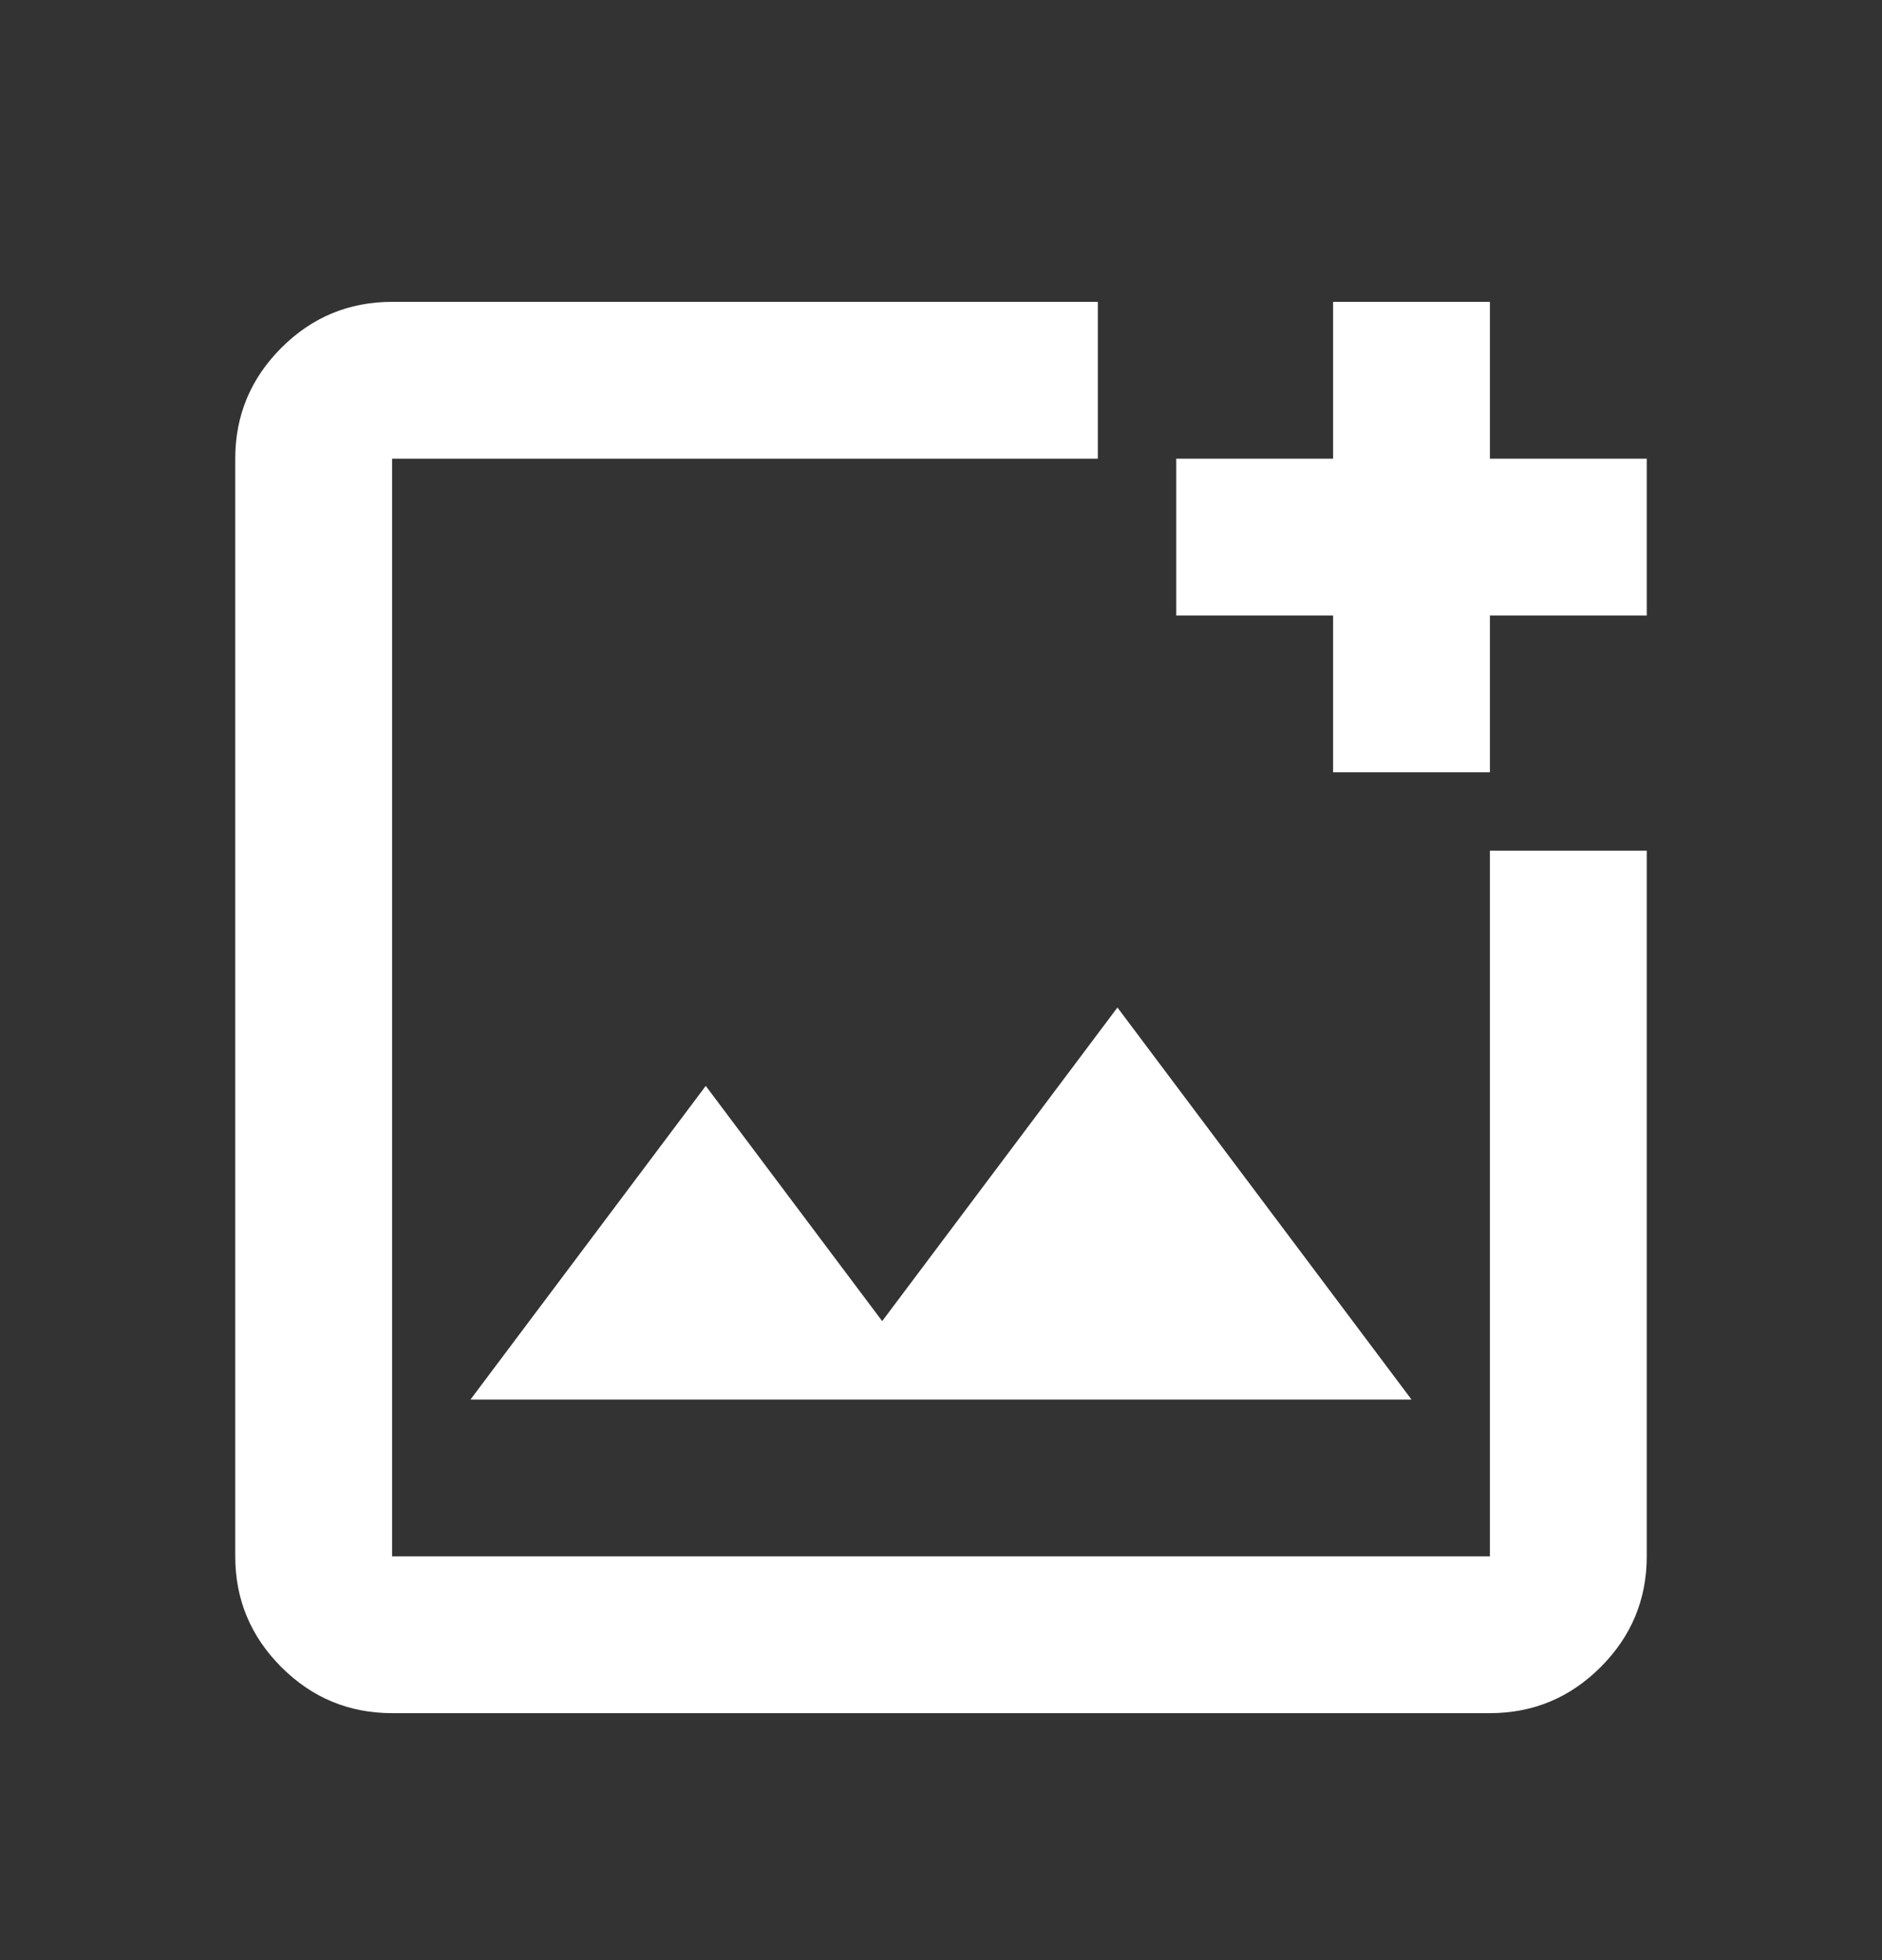 <svg width="24" height="25" viewBox="0 0 24 25" fill="none" xmlns="http://www.w3.org/2000/svg">
<rect x="0" y="0" width="24" height="25" fill="#333333" stroke="none"/>
<mask id="mask0_2537_18039" style="mask-type:alpha" maskUnits="userSpaceOnUse" x="0" y="0" width="24" height="25">
<rect y="0.85" width="24" height="24" fill="#D9D9D9"/>
</mask>
<g mask="url(#mask0_2537_18039)">
<path d="M5 21.85C4.45 21.85 3.979 21.654 3.587 21.262C3.196 20.87 3 20.4 3 19.85V5.85C3 5.3 3.196 4.829 3.587 4.437C3.979 4.045 4.45 3.85 5 3.85H14V5.85H5V19.85H19V10.85H21V19.85C21 20.4 20.804 20.87 20.413 21.262C20.021 21.654 19.55 21.85 19 21.85H5ZM17 9.85V7.85H15V5.85H17V3.85H19V5.85H21V7.85H19V9.85H17ZM6 17.85H18L14.25 12.85L11.25 16.85L9 13.85L6 17.85Z" fill="white"/>
</g>
</svg>
